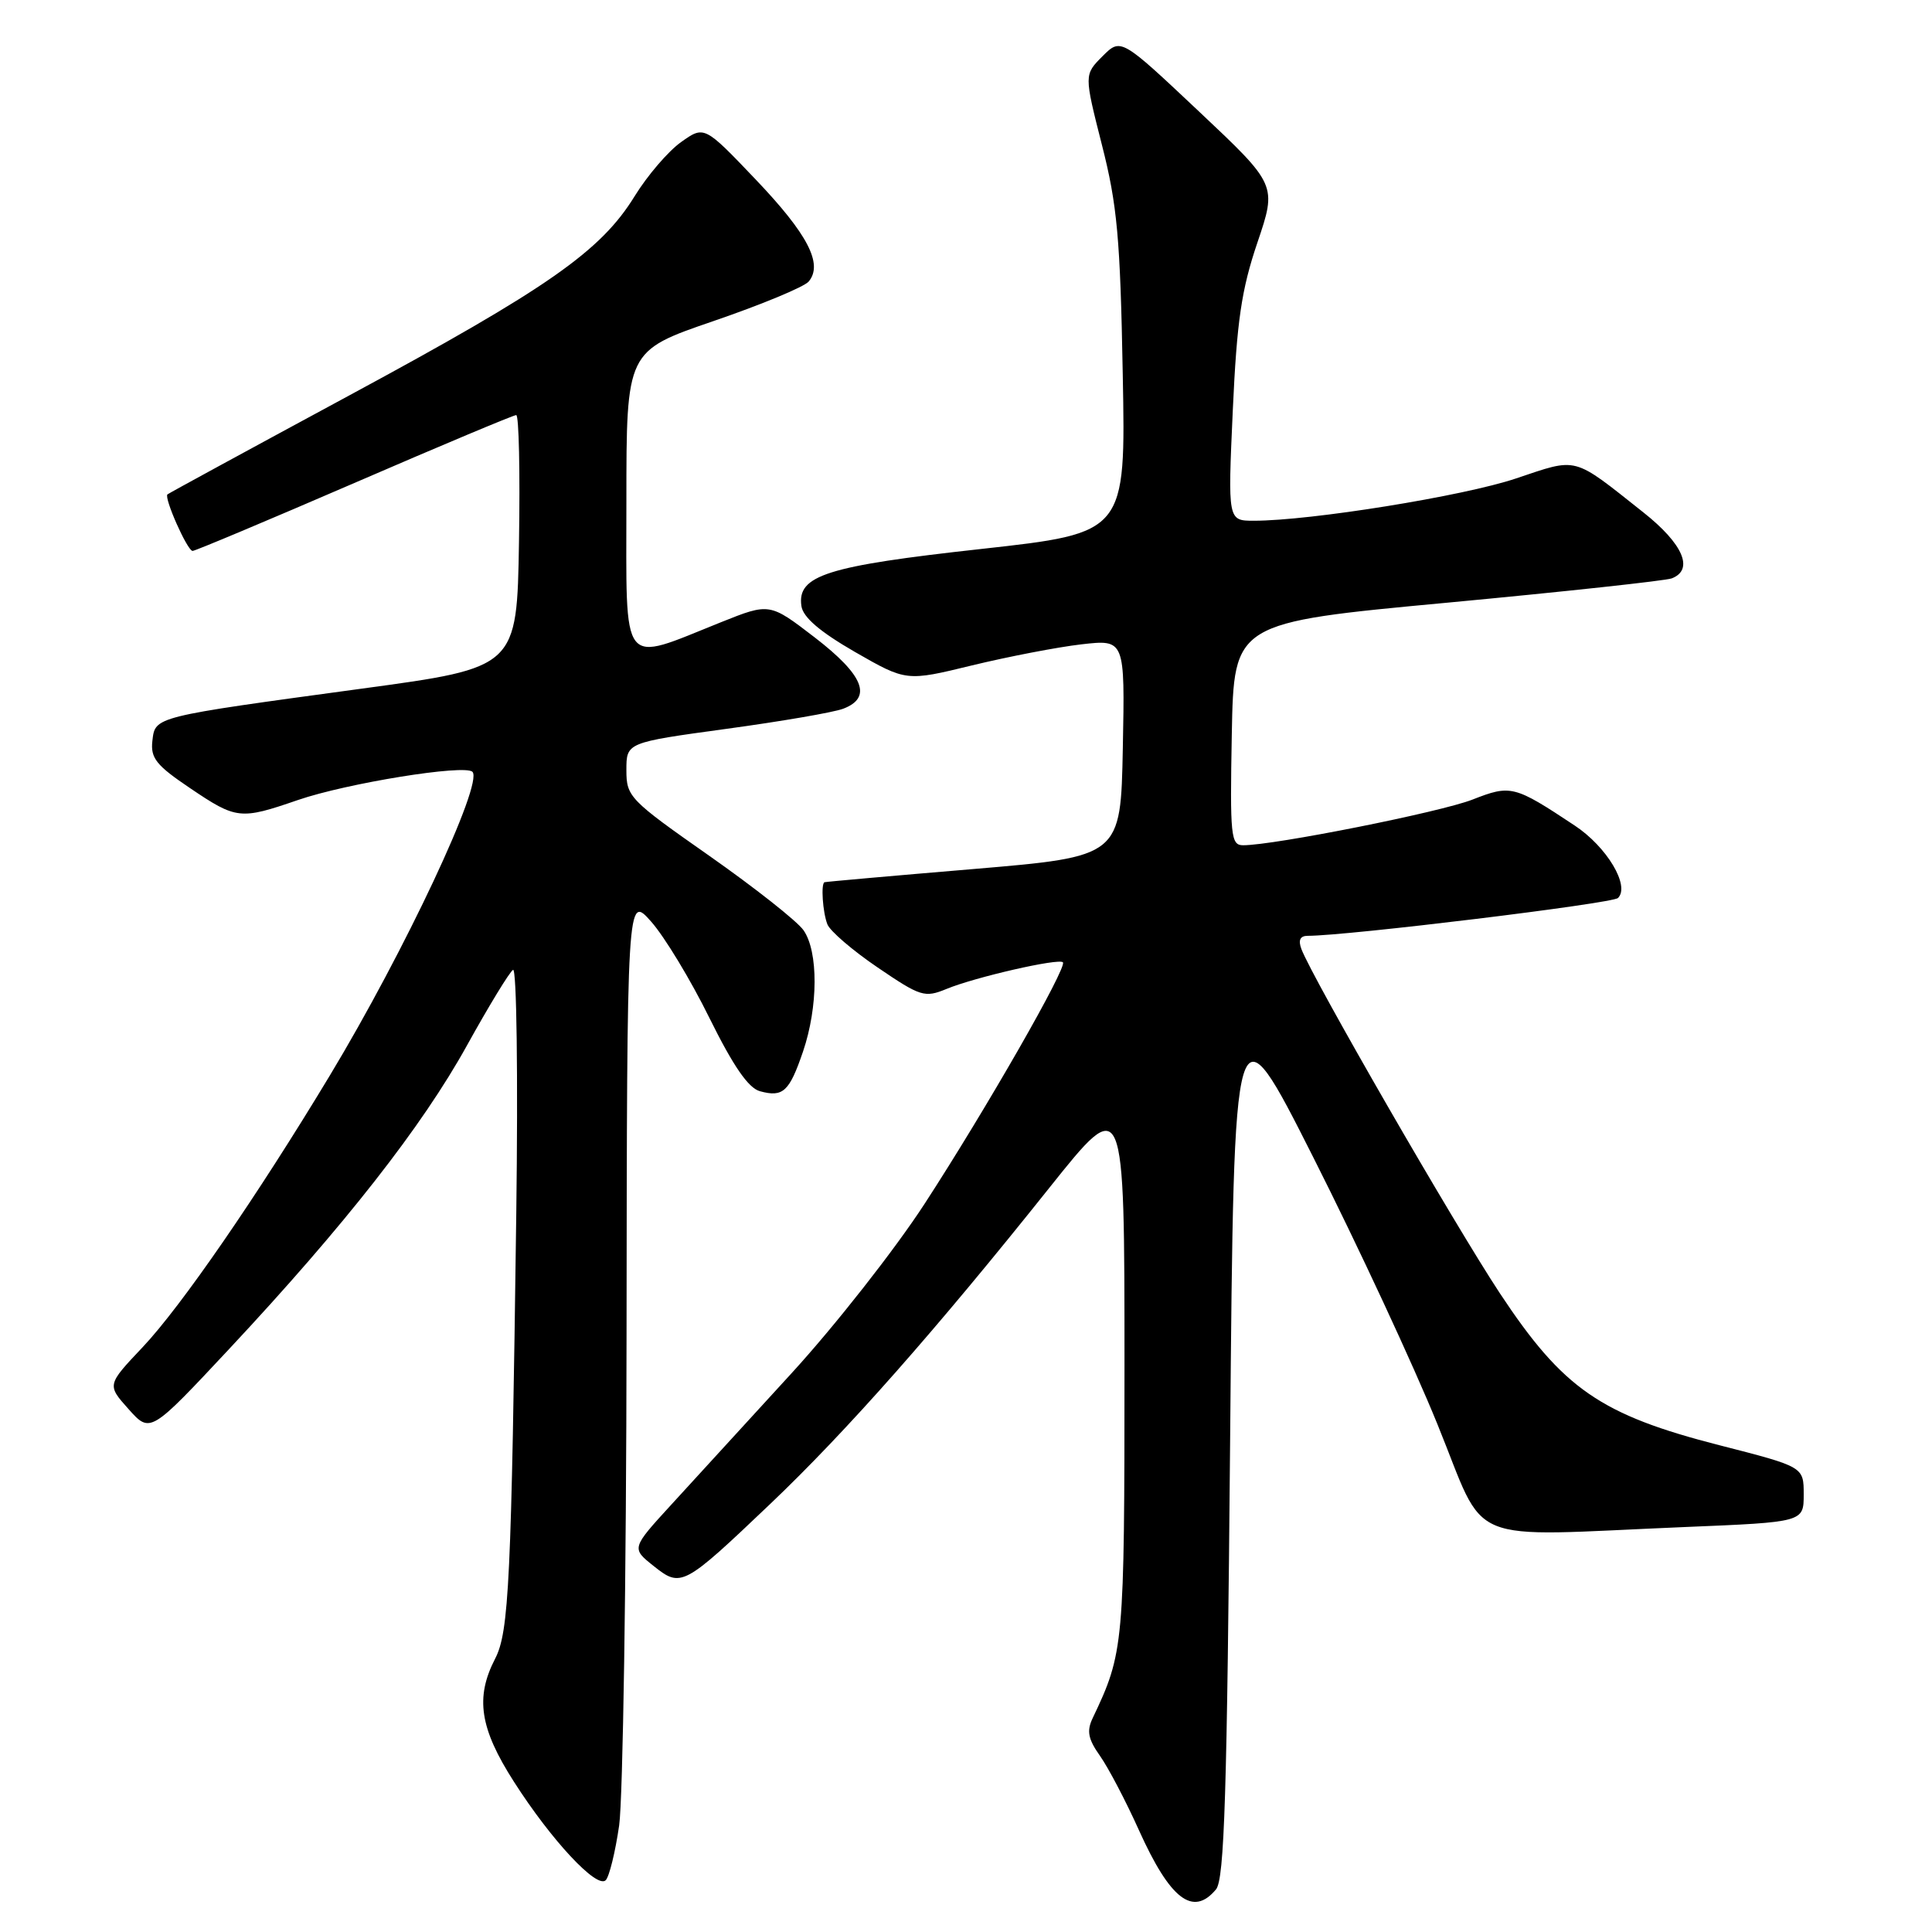 <?xml version="1.0" encoding="UTF-8" standalone="no"?>
<!DOCTYPE svg PUBLIC "-//W3C//DTD SVG 1.1//EN" "http://www.w3.org/Graphics/SVG/1.1/DTD/svg11.dtd" >
<svg xmlns="http://www.w3.org/2000/svg" xmlns:xlink="http://www.w3.org/1999/xlink" version="1.1" viewBox="0 0 256 256">
 <g >
 <path fill="currentColor"
d=" M 161.13 250.35 C 162.24 249.00 162.59 237.81 163.00 190.60 C 163.50 132.50 163.50 132.50 174.09 153.50 C 179.92 165.05 187.30 180.91 190.48 188.75 C 197.14 205.10 193.46 203.58 223.25 202.34 C 239.00 201.69 239.00 201.69 239.00 198.02 C 239.00 194.36 239.00 194.36 227.91 191.52 C 212.07 187.47 207.12 184.04 198.73 171.35 C 192.65 162.13 173.91 129.63 172.44 125.75 C 172.00 124.56 172.27 124.00 173.30 124.00 C 178.50 124.00 213.66 119.72 214.39 118.99 C 216.02 117.39 212.92 112.21 208.66 109.39 C 200.64 104.07 200.19 103.96 195.11 105.95 C 190.87 107.61 168.84 112.00 164.72 112.00 C 163.09 112.00 162.97 110.82 163.22 97.25 C 163.50 82.50 163.50 82.50 191.76 79.86 C 207.30 78.40 220.68 76.95 221.51 76.64 C 224.50 75.49 223.03 72.07 217.75 67.89 C 208.27 60.38 209.17 60.62 200.87 63.40 C 193.91 65.74 173.65 69.00 166.14 69.00 C 162.69 69.00 162.69 69.00 163.35 54.40 C 163.89 42.52 164.50 38.38 166.61 32.15 C 169.20 24.50 169.20 24.50 158.86 14.76 C 148.52 5.02 148.52 5.02 146.08 7.46 C 143.65 9.90 143.65 9.90 146.01 19.20 C 148.04 27.15 148.44 31.55 148.77 49.56 C 149.17 70.62 149.17 70.62 130.02 72.74 C 109.52 75.00 105.61 76.24 106.19 80.30 C 106.40 81.79 108.64 83.71 113.29 86.39 C 120.09 90.29 120.09 90.29 128.79 88.17 C 133.58 87.01 140.10 85.75 143.28 85.38 C 149.06 84.72 149.06 84.72 148.78 99.11 C 148.50 113.50 148.50 113.50 129.00 115.15 C 118.28 116.05 109.39 116.84 109.25 116.90 C 108.76 117.10 109.01 120.87 109.63 122.47 C 109.97 123.36 112.97 125.94 116.30 128.20 C 121.99 132.07 122.52 132.23 125.42 131.04 C 129.19 129.48 140.28 126.94 140.84 127.51 C 141.46 128.12 130.67 146.96 122.52 159.50 C 118.59 165.55 110.64 175.68 104.85 182.00 C 99.06 188.32 91.93 196.12 88.99 199.33 C 83.66 205.15 83.66 205.15 86.58 207.48 C 90.25 210.41 90.51 210.27 102.07 199.27 C 112.15 189.68 124.00 176.26 139.10 157.32 C 149.00 144.92 149.00 144.92 149.00 180.94 C 149.00 218.13 148.92 218.97 144.78 227.67 C 143.97 229.37 144.18 230.44 145.76 232.67 C 146.86 234.23 149.18 238.65 150.91 242.50 C 155.05 251.69 158.08 254.02 161.13 250.35 Z  M 82.04 241.89 C 82.54 238.38 82.99 209.18 83.02 177.00 C 83.08 118.50 83.08 118.50 86.29 122.13 C 88.06 124.13 91.53 129.86 94.00 134.88 C 97.16 141.27 99.16 144.17 100.69 144.59 C 103.76 145.43 104.59 144.66 106.41 139.32 C 108.42 133.40 108.45 126.09 106.47 123.26 C 105.63 122.06 100.00 117.62 93.97 113.39 C 83.41 105.99 83.00 105.57 83.00 102.05 C 83.00 98.39 83.00 98.39 96.23 96.58 C 103.50 95.59 110.48 94.39 111.73 93.91 C 115.63 92.43 114.45 89.47 107.99 84.49 C 101.98 79.87 101.98 79.87 95.53 82.45 C 82.07 87.84 83.00 89.03 83.00 66.38 C 83.00 46.50 83.00 46.50 94.55 42.54 C 100.91 40.36 106.58 38.01 107.16 37.30 C 109.09 34.98 107.03 31.02 100.13 23.78 C 93.32 16.64 93.32 16.64 90.24 18.83 C 88.54 20.04 85.79 23.25 84.11 25.97 C 79.61 33.29 72.63 38.17 46.29 52.39 C 33.20 59.46 22.36 65.36 22.19 65.51 C 21.70 65.95 24.83 73.00 25.52 73.00 C 25.86 73.00 35.50 68.95 46.95 64.00 C 58.39 59.05 68.04 55.00 68.40 55.00 C 68.76 55.00 68.92 62.53 68.77 71.73 C 68.50 88.46 68.50 88.46 48.00 91.24 C 20.21 95.02 20.57 94.93 20.19 98.18 C 19.93 100.45 20.71 101.42 25.18 104.43 C 31.34 108.59 31.83 108.64 39.47 106.01 C 45.95 103.78 61.58 101.25 62.60 102.27 C 64.09 103.76 53.63 126.04 43.71 142.50 C 34.08 158.48 24.01 173.10 18.90 178.51 C 14.17 183.51 14.17 183.51 17.04 186.72 C 19.91 189.93 19.91 189.93 30.39 178.72 C 45.70 162.34 55.97 149.22 61.89 138.50 C 64.77 133.30 67.51 128.80 67.98 128.51 C 68.46 128.22 68.65 142.58 68.41 160.74 C 67.76 209.57 67.45 216.24 65.60 219.80 C 62.95 224.94 63.57 229.02 68.10 236.09 C 73.05 243.84 79.09 250.31 80.26 249.14 C 80.73 248.67 81.53 245.41 82.04 241.89 Z "/>
</g>
</svg>
